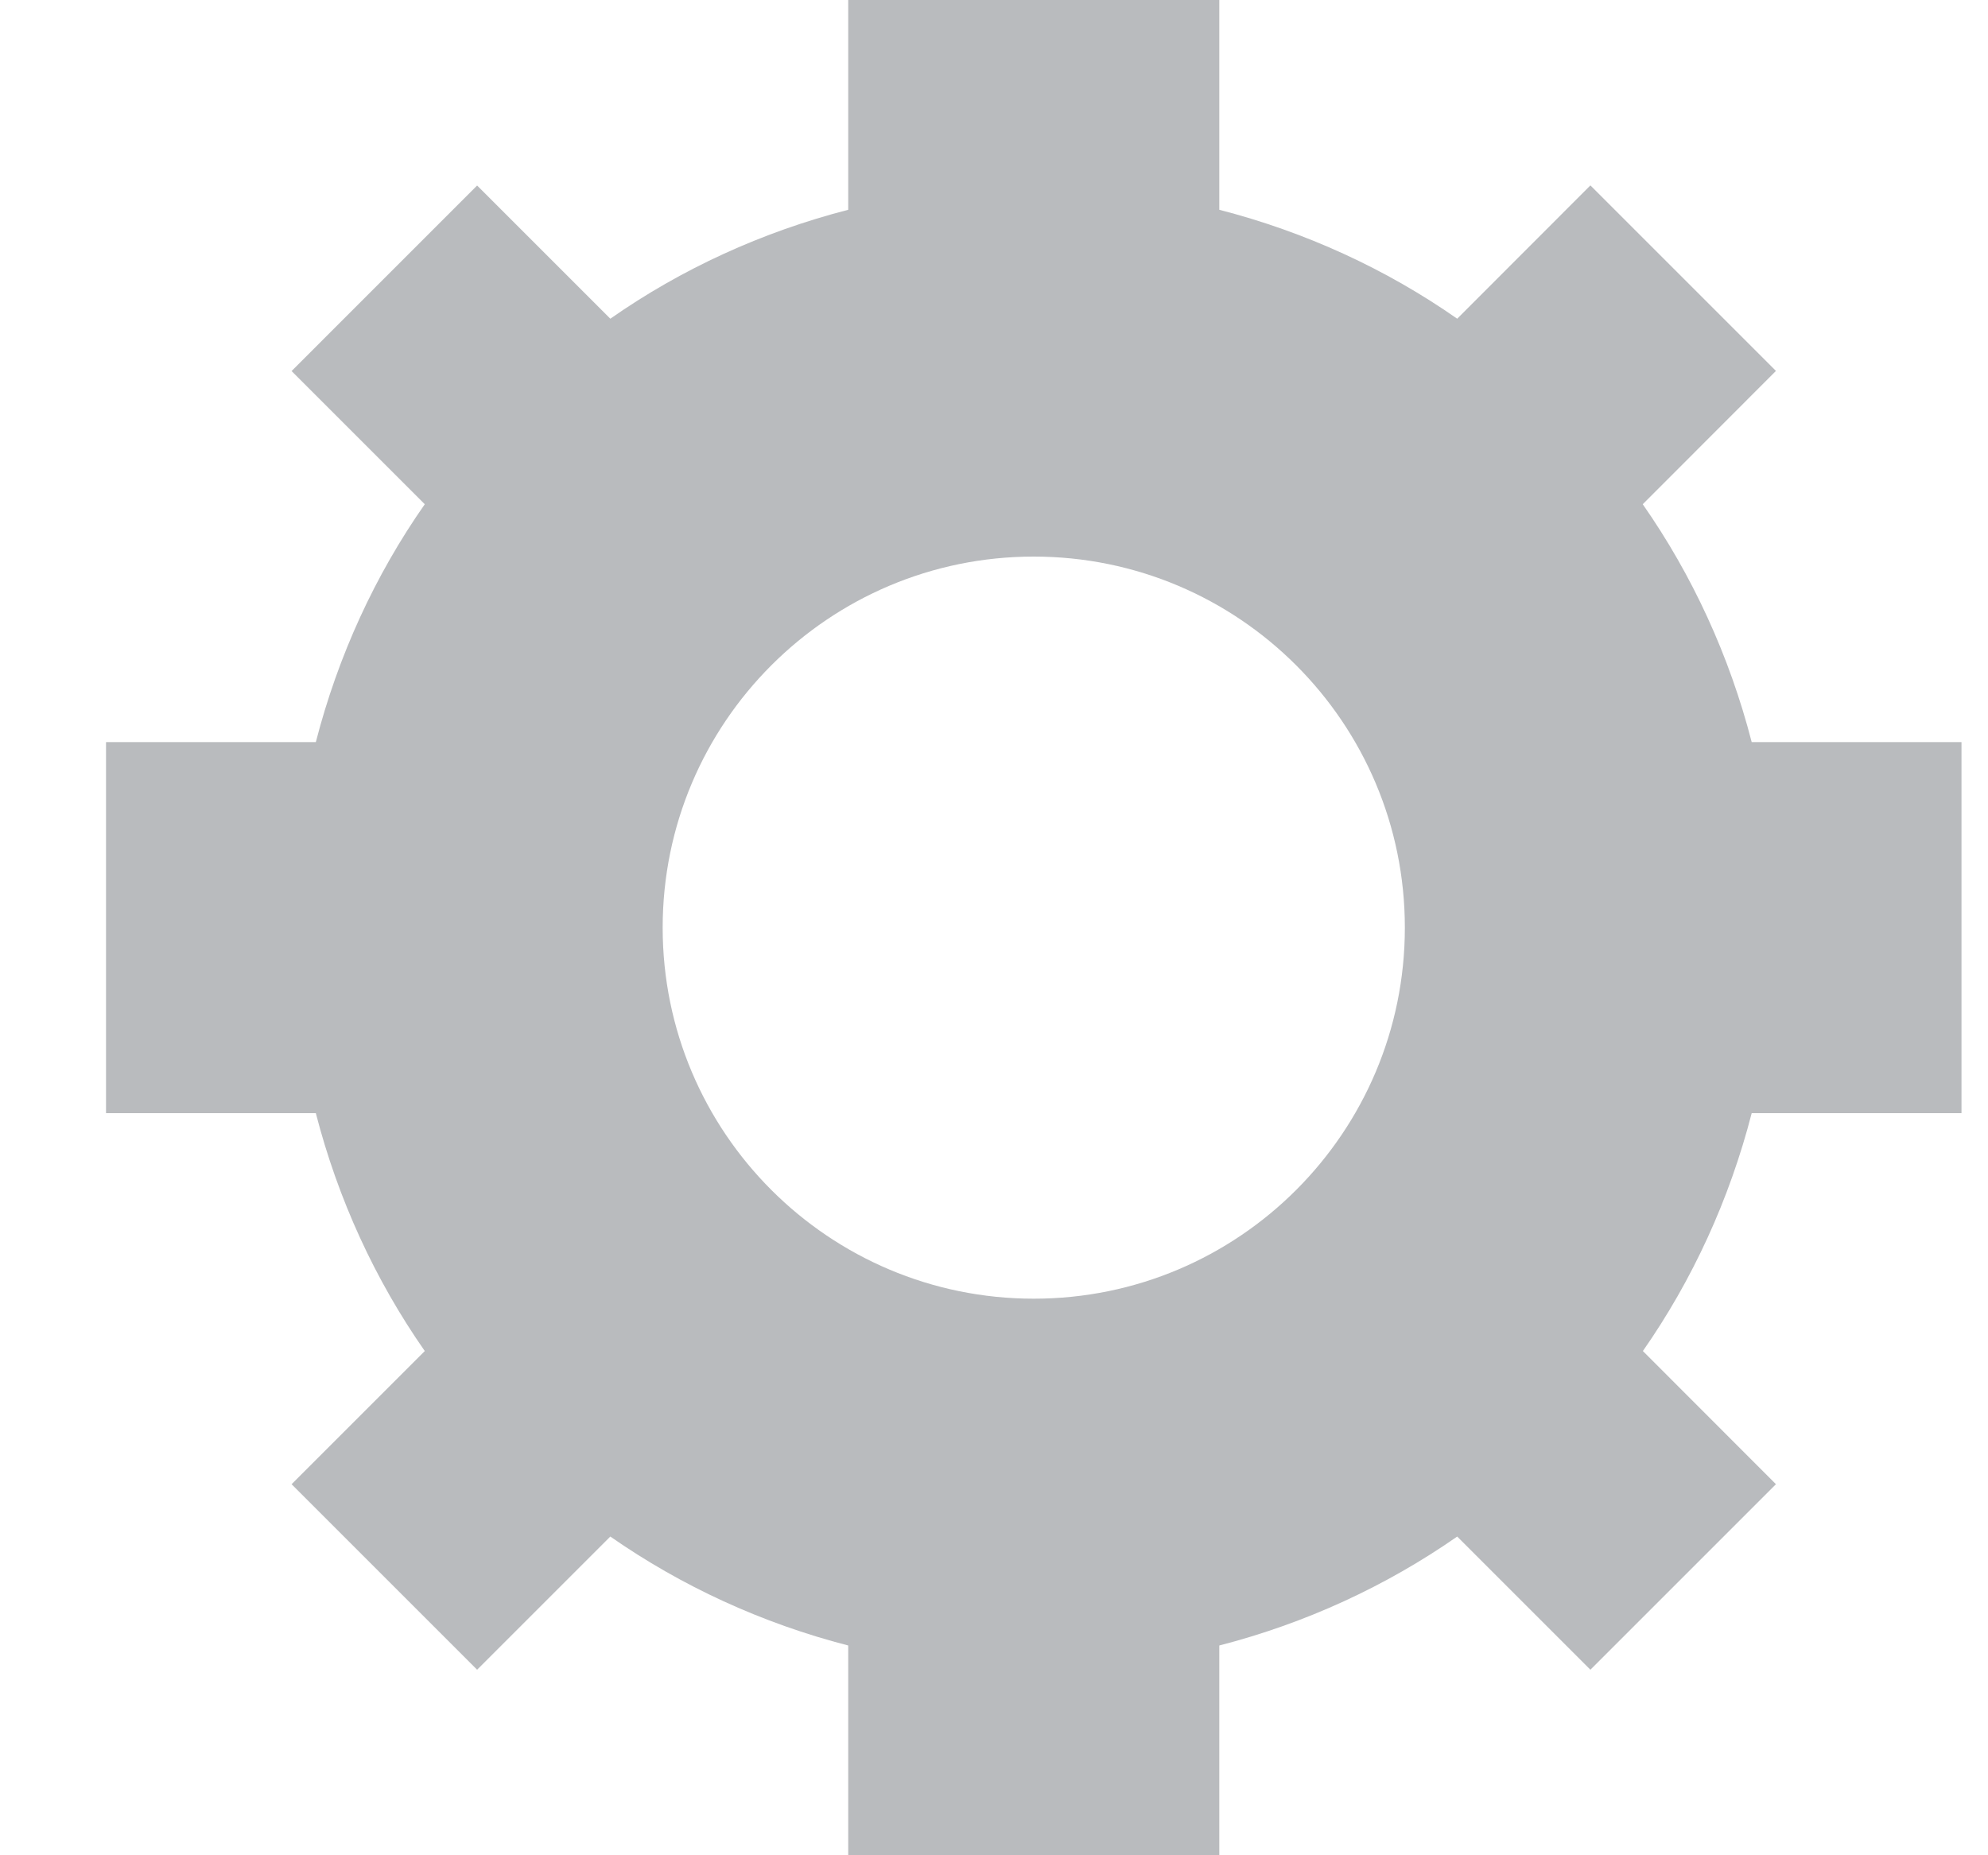 <svg width="15" height="14" viewBox="0 0 15 14" fill="none" xmlns="http://www.w3.org/2000/svg">
<path fill-rule="evenodd" clip-rule="evenodd" d="M13.217 5.6H14.8V8.4H13.217C13.049 9.052 12.77 9.659 12.396 10.195L13.4 11.2L12 12.6L10.995 11.595C10.458 11.969 9.852 12.249 9.2 12.417V14H6.4V12.417C5.748 12.249 5.142 11.969 4.605 11.595L3.6 12.6L2.2 11.2L3.205 10.195C2.831 9.659 2.551 9.052 2.383 8.4H0.8V5.6H2.383C2.551 4.948 2.83 4.341 3.205 3.805L2.2 2.8L3.6 1.4L4.605 2.405C5.141 2.03 5.748 1.751 6.4 1.583V0H9.2V1.583C9.852 1.751 10.458 2.03 10.995 2.405L12 1.399L13.4 2.799L12.395 3.805C12.769 4.341 13.049 4.948 13.217 5.6ZM7.8 9.8C9.346 9.8 10.6 8.546 10.6 7C10.6 5.454 9.346 4.2 7.8 4.2C6.254 4.2 5 5.454 5 7C5 8.546 6.254 9.8 7.8 9.8Z" fill="#B9BBBE"/>
</svg>
